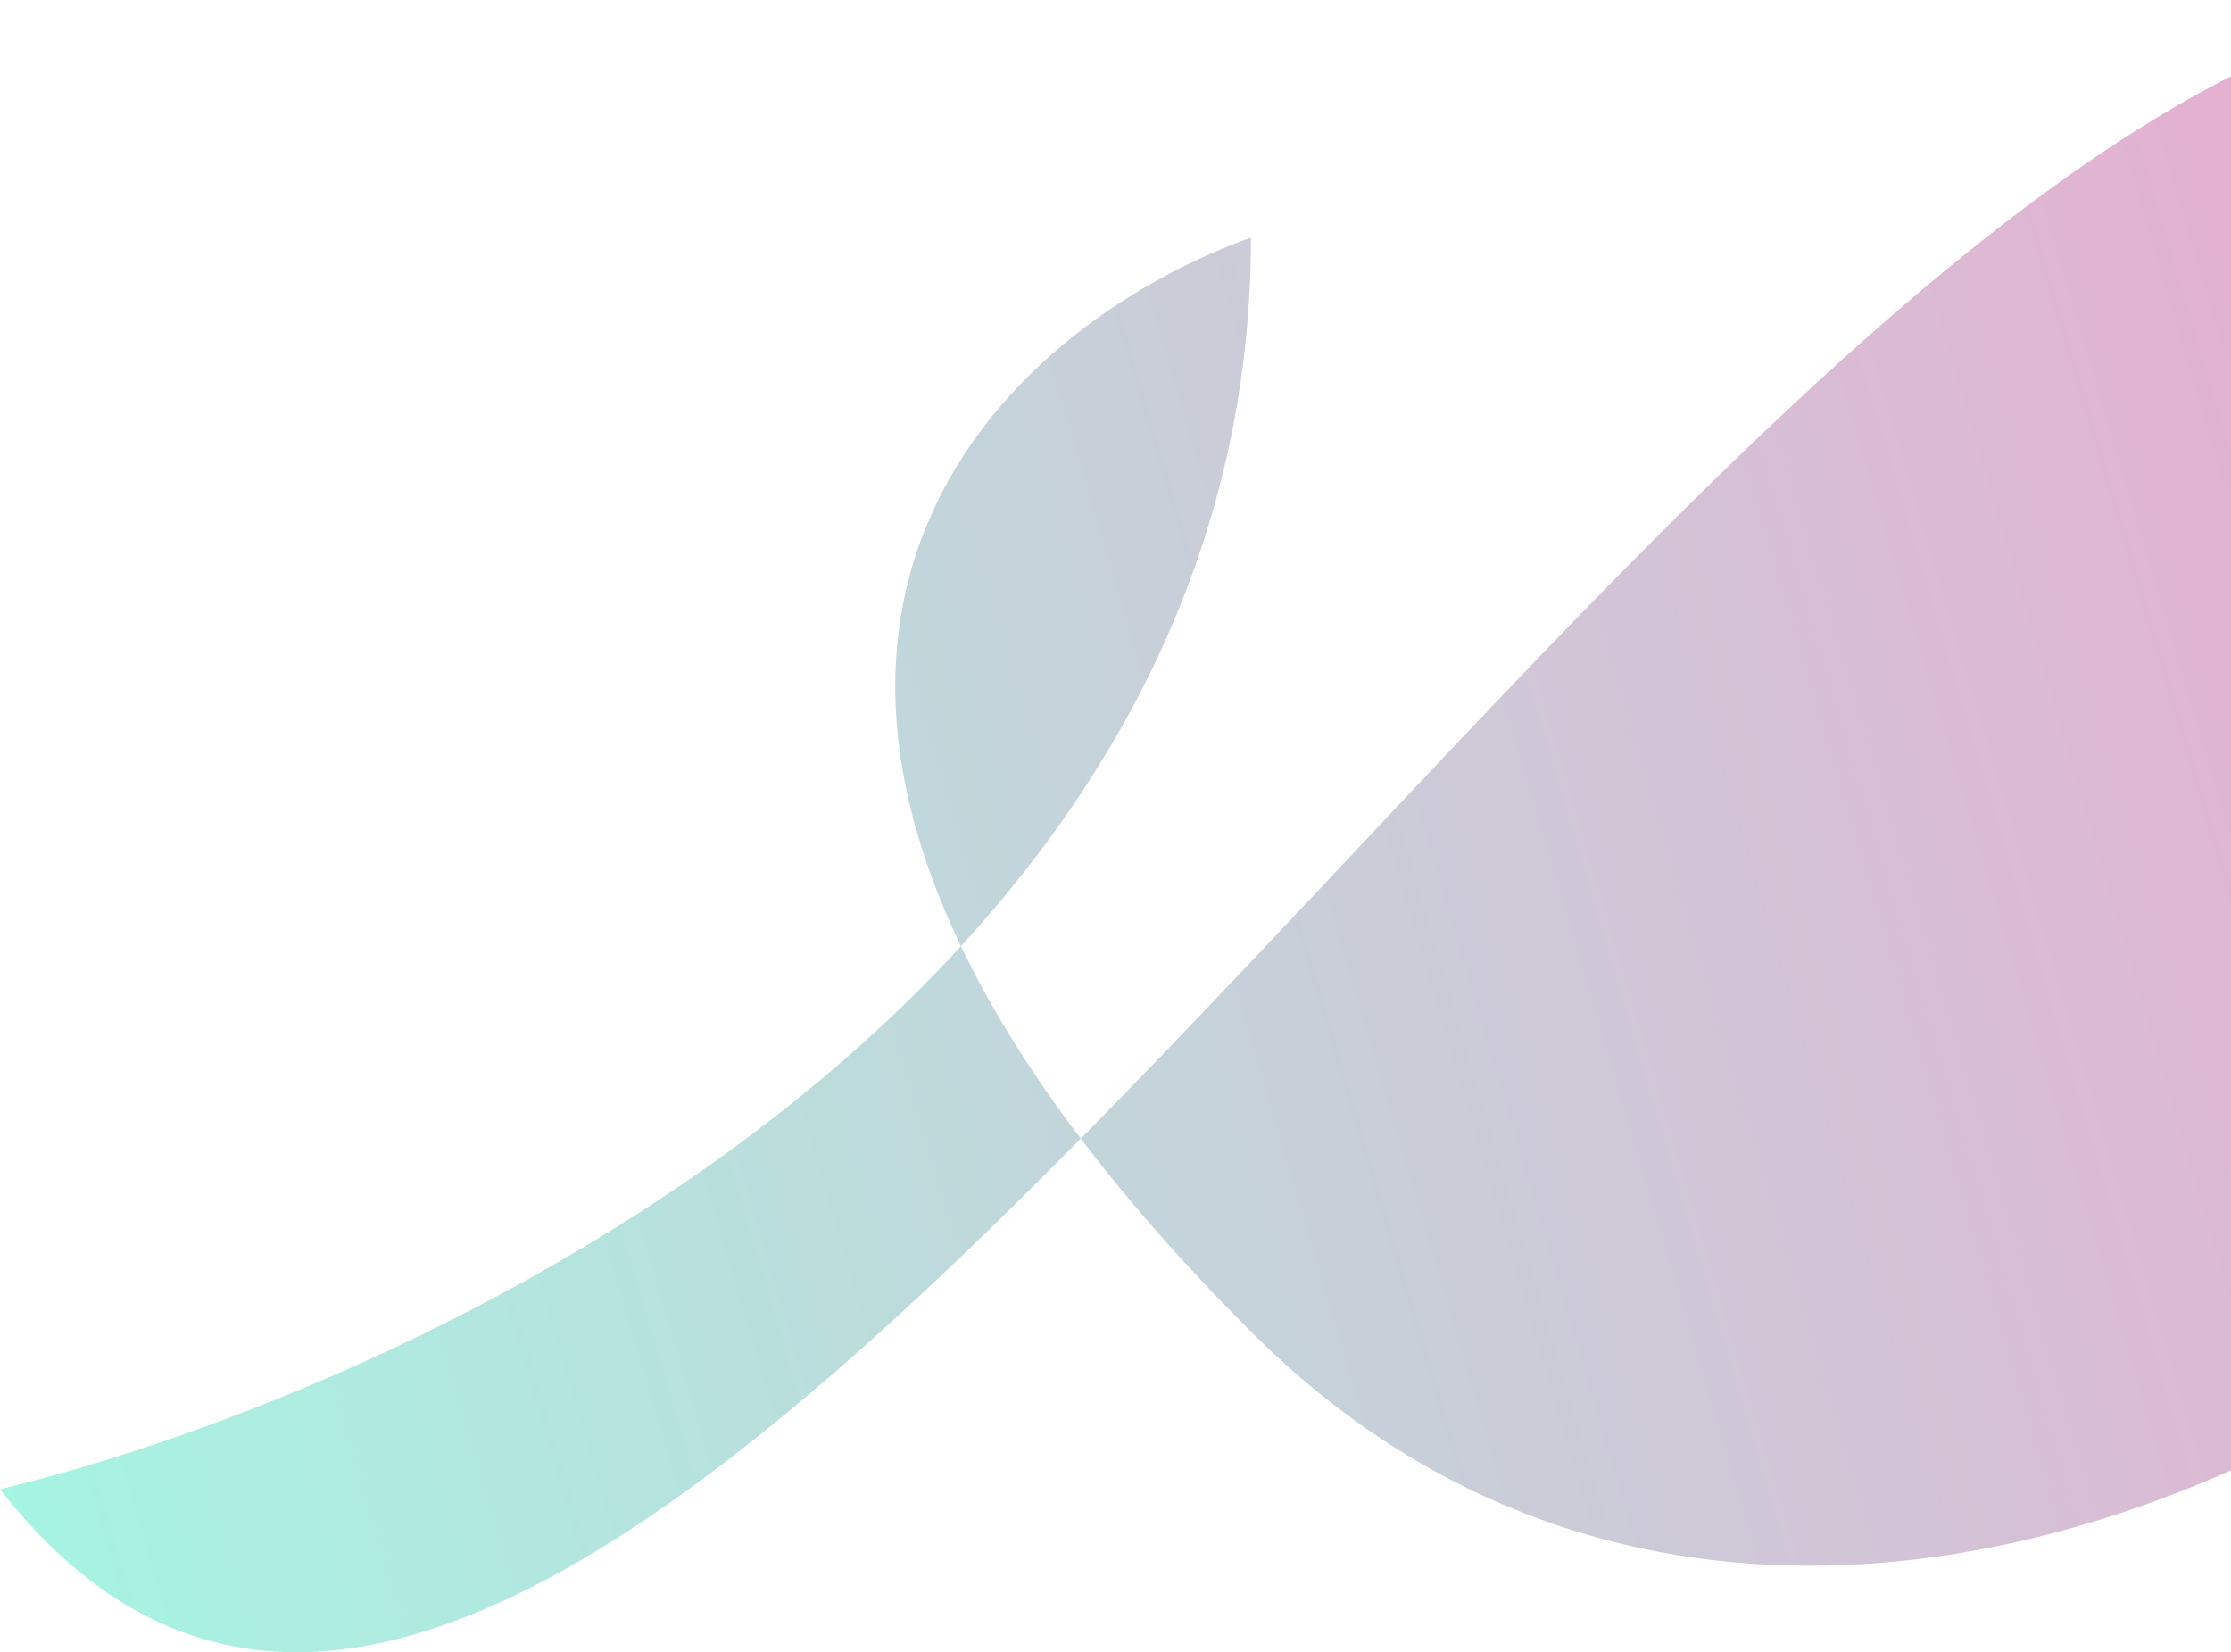 <svg width="867" height="642" viewBox="0 0 867 642" fill="none" xmlns="http://www.w3.org/2000/svg">
<path d="M0 578.666C100.779 554.479 264.237 486.651 373.428 367.682C298.365 211.133 404.897 121.426 486.126 92.339C486.126 204.142 439.804 295.361 373.428 367.682C384.655 391.097 399.946 416.009 419.992 442.436C641.472 218.01 883.313 -99.305 1068.09 29.96C1386.79 252.908 799.048 830.493 486.126 517.442C459.898 491.203 438.022 466.207 419.992 442.436C259.477 605.086 109.656 718.948 0 578.666Z" fill="url(#paint0_linear_79_1982)"/>
<defs>
<linearGradient id="paint0_linear_79_1982" x1="1.155" y1="592.528" x2="1177.87" y2="243.931" gradientUnits="userSpaceOnUse">
<stop stop-color="#A6F4E2"/>
<stop offset="1" stop-color="#F3A0CD"/>
</linearGradient>
</defs>
</svg>
